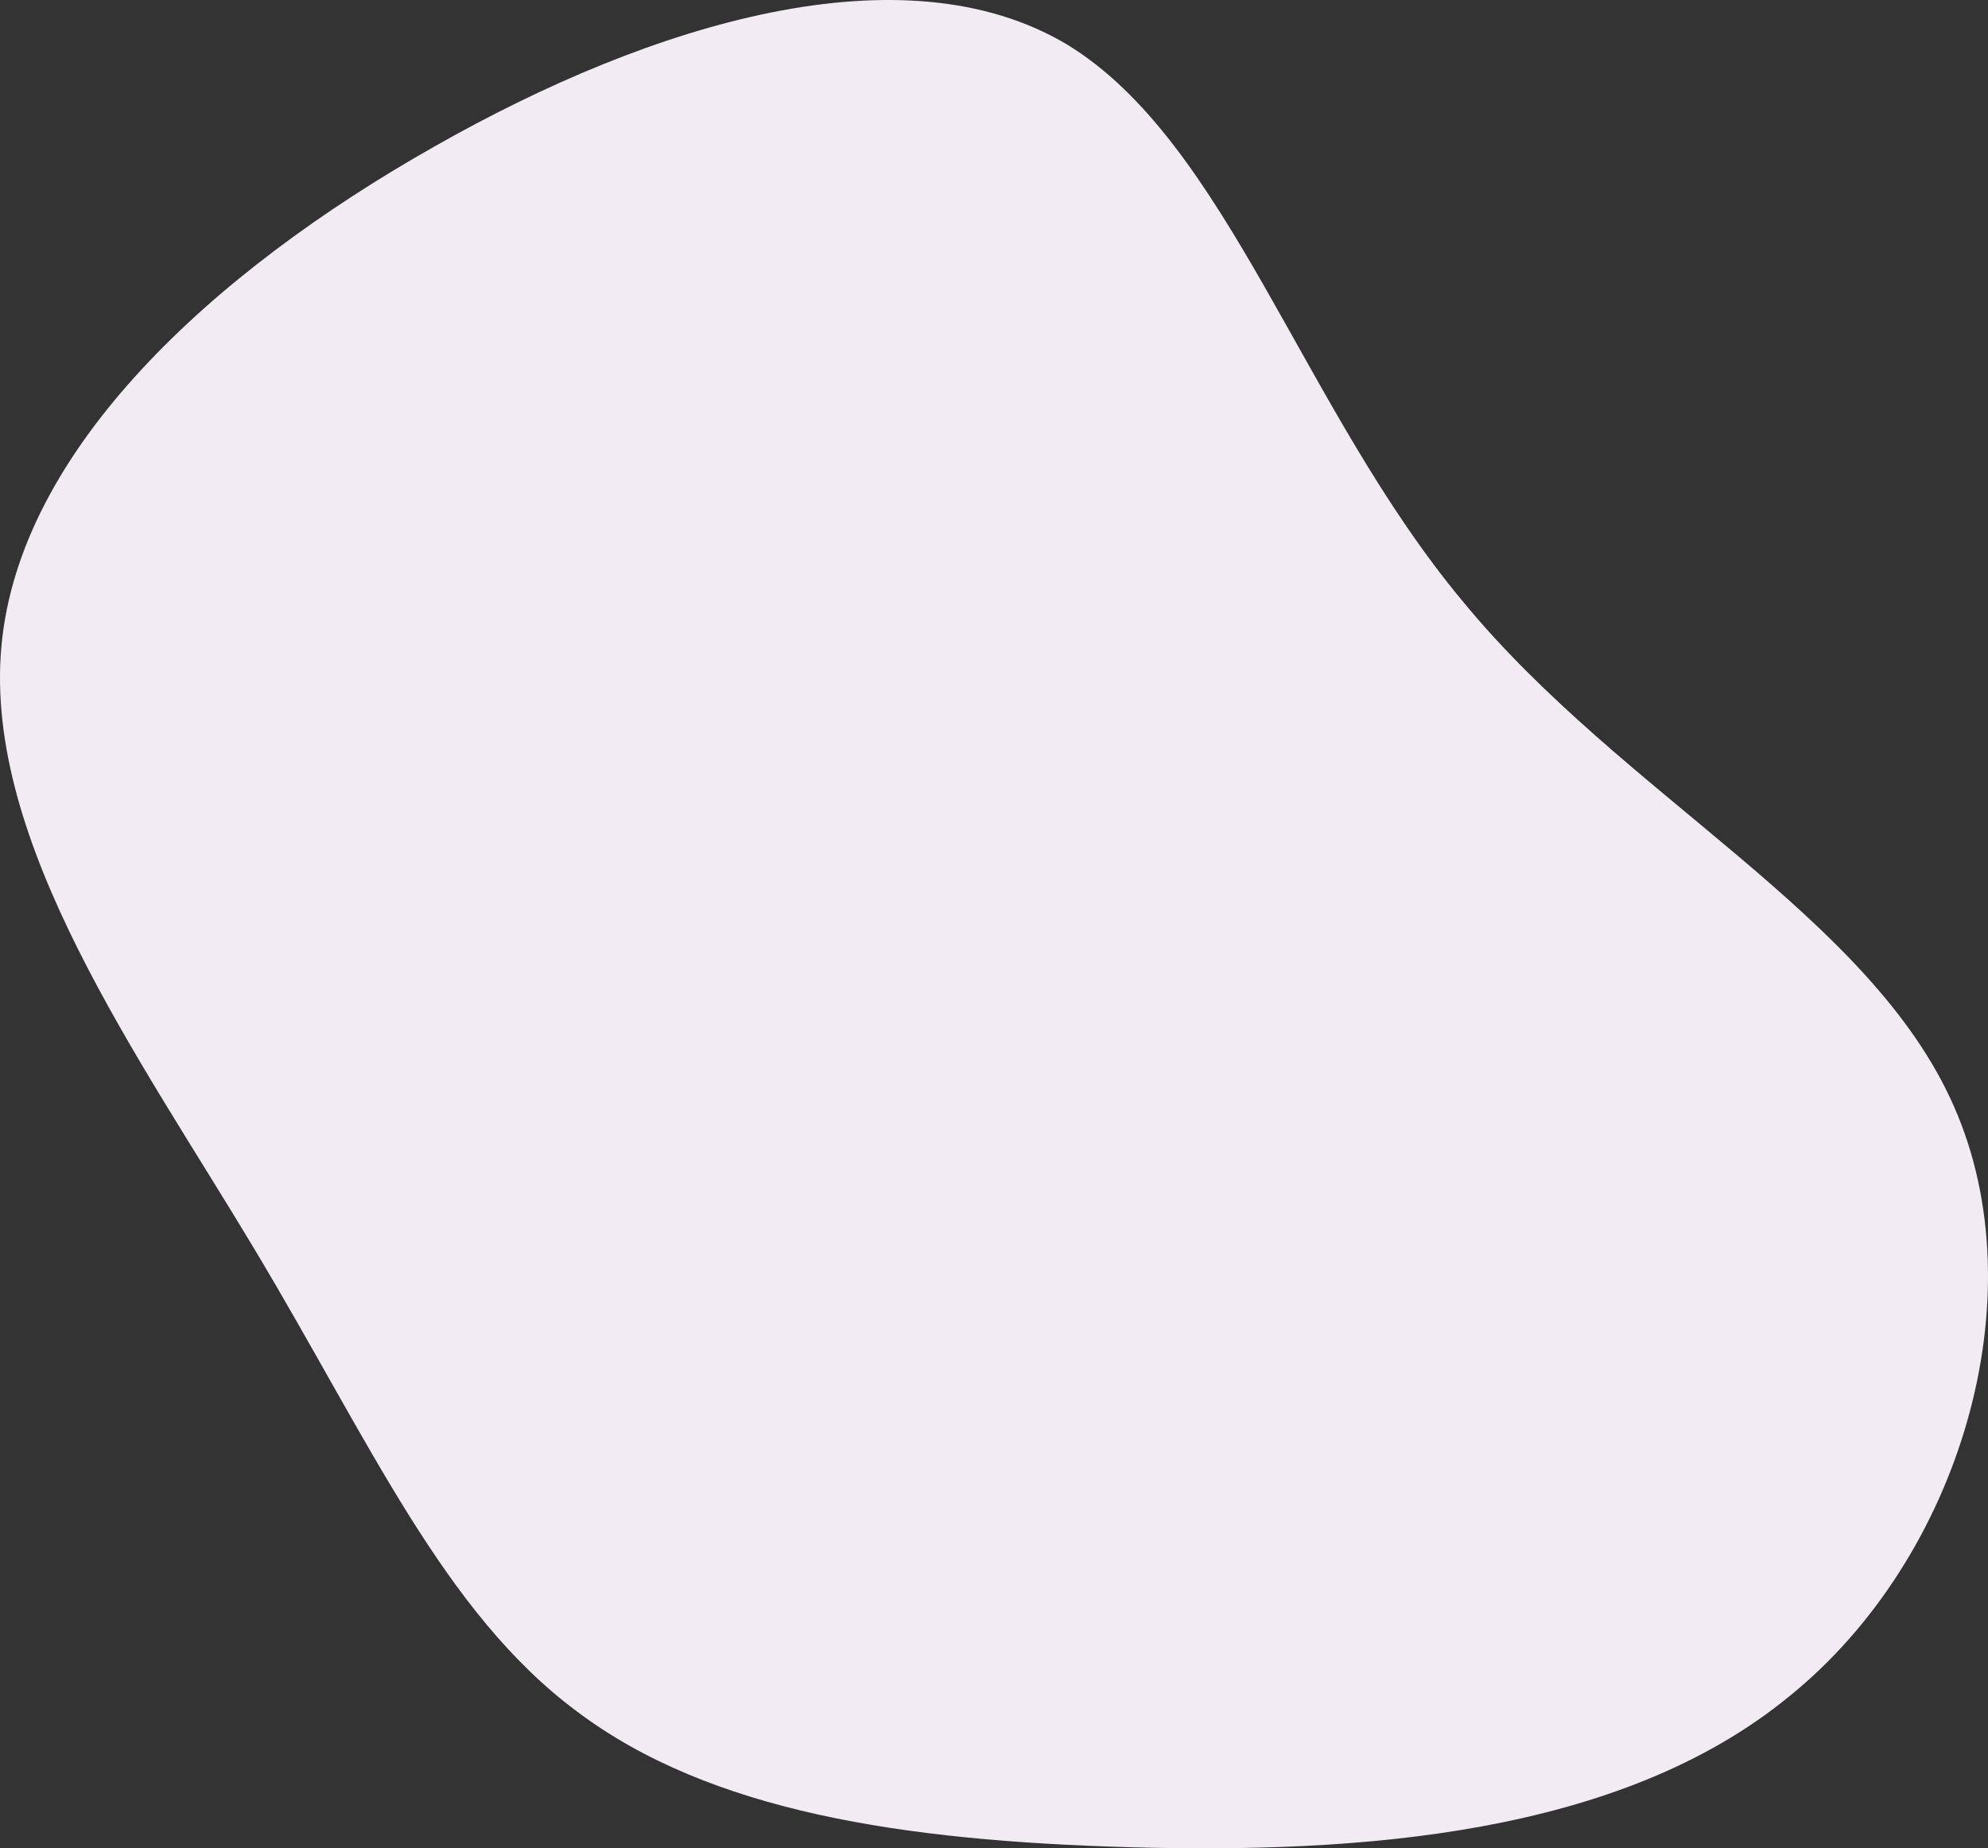 <svg xmlns="http://www.w3.org/2000/svg" width="958.907" height="891.547" viewBox="0 0 958.907 891.547" fill="#f2ebf4">
  <rect x="0" y="0" width="958.907" height="891.547" fill="#333333" stroke="none"/>
  <path id="Path_128" data-name="Path 128" d="M601.128,705.859c92.965-77.675,222.015-113.76,269.109-191.434,46.482-78.286,11.009-198.774-49.541-305.194C760.147,102.2,674.521,9.233,579.721.671S381.559,67.336,288.594,122.993,113.673,214.123,65.967,278.342C17.65,342.562,3.583,435.527.525,545.005c-3.058,110.09,5.5,236.082,72.782,318.038,66.666,82.568,192.658,119.876,284.4,79.51C450.06,902.187,507.551,782.922,601.128,705.859Z" transform="translate(0 891.547) rotate(-90)" />
</svg>
